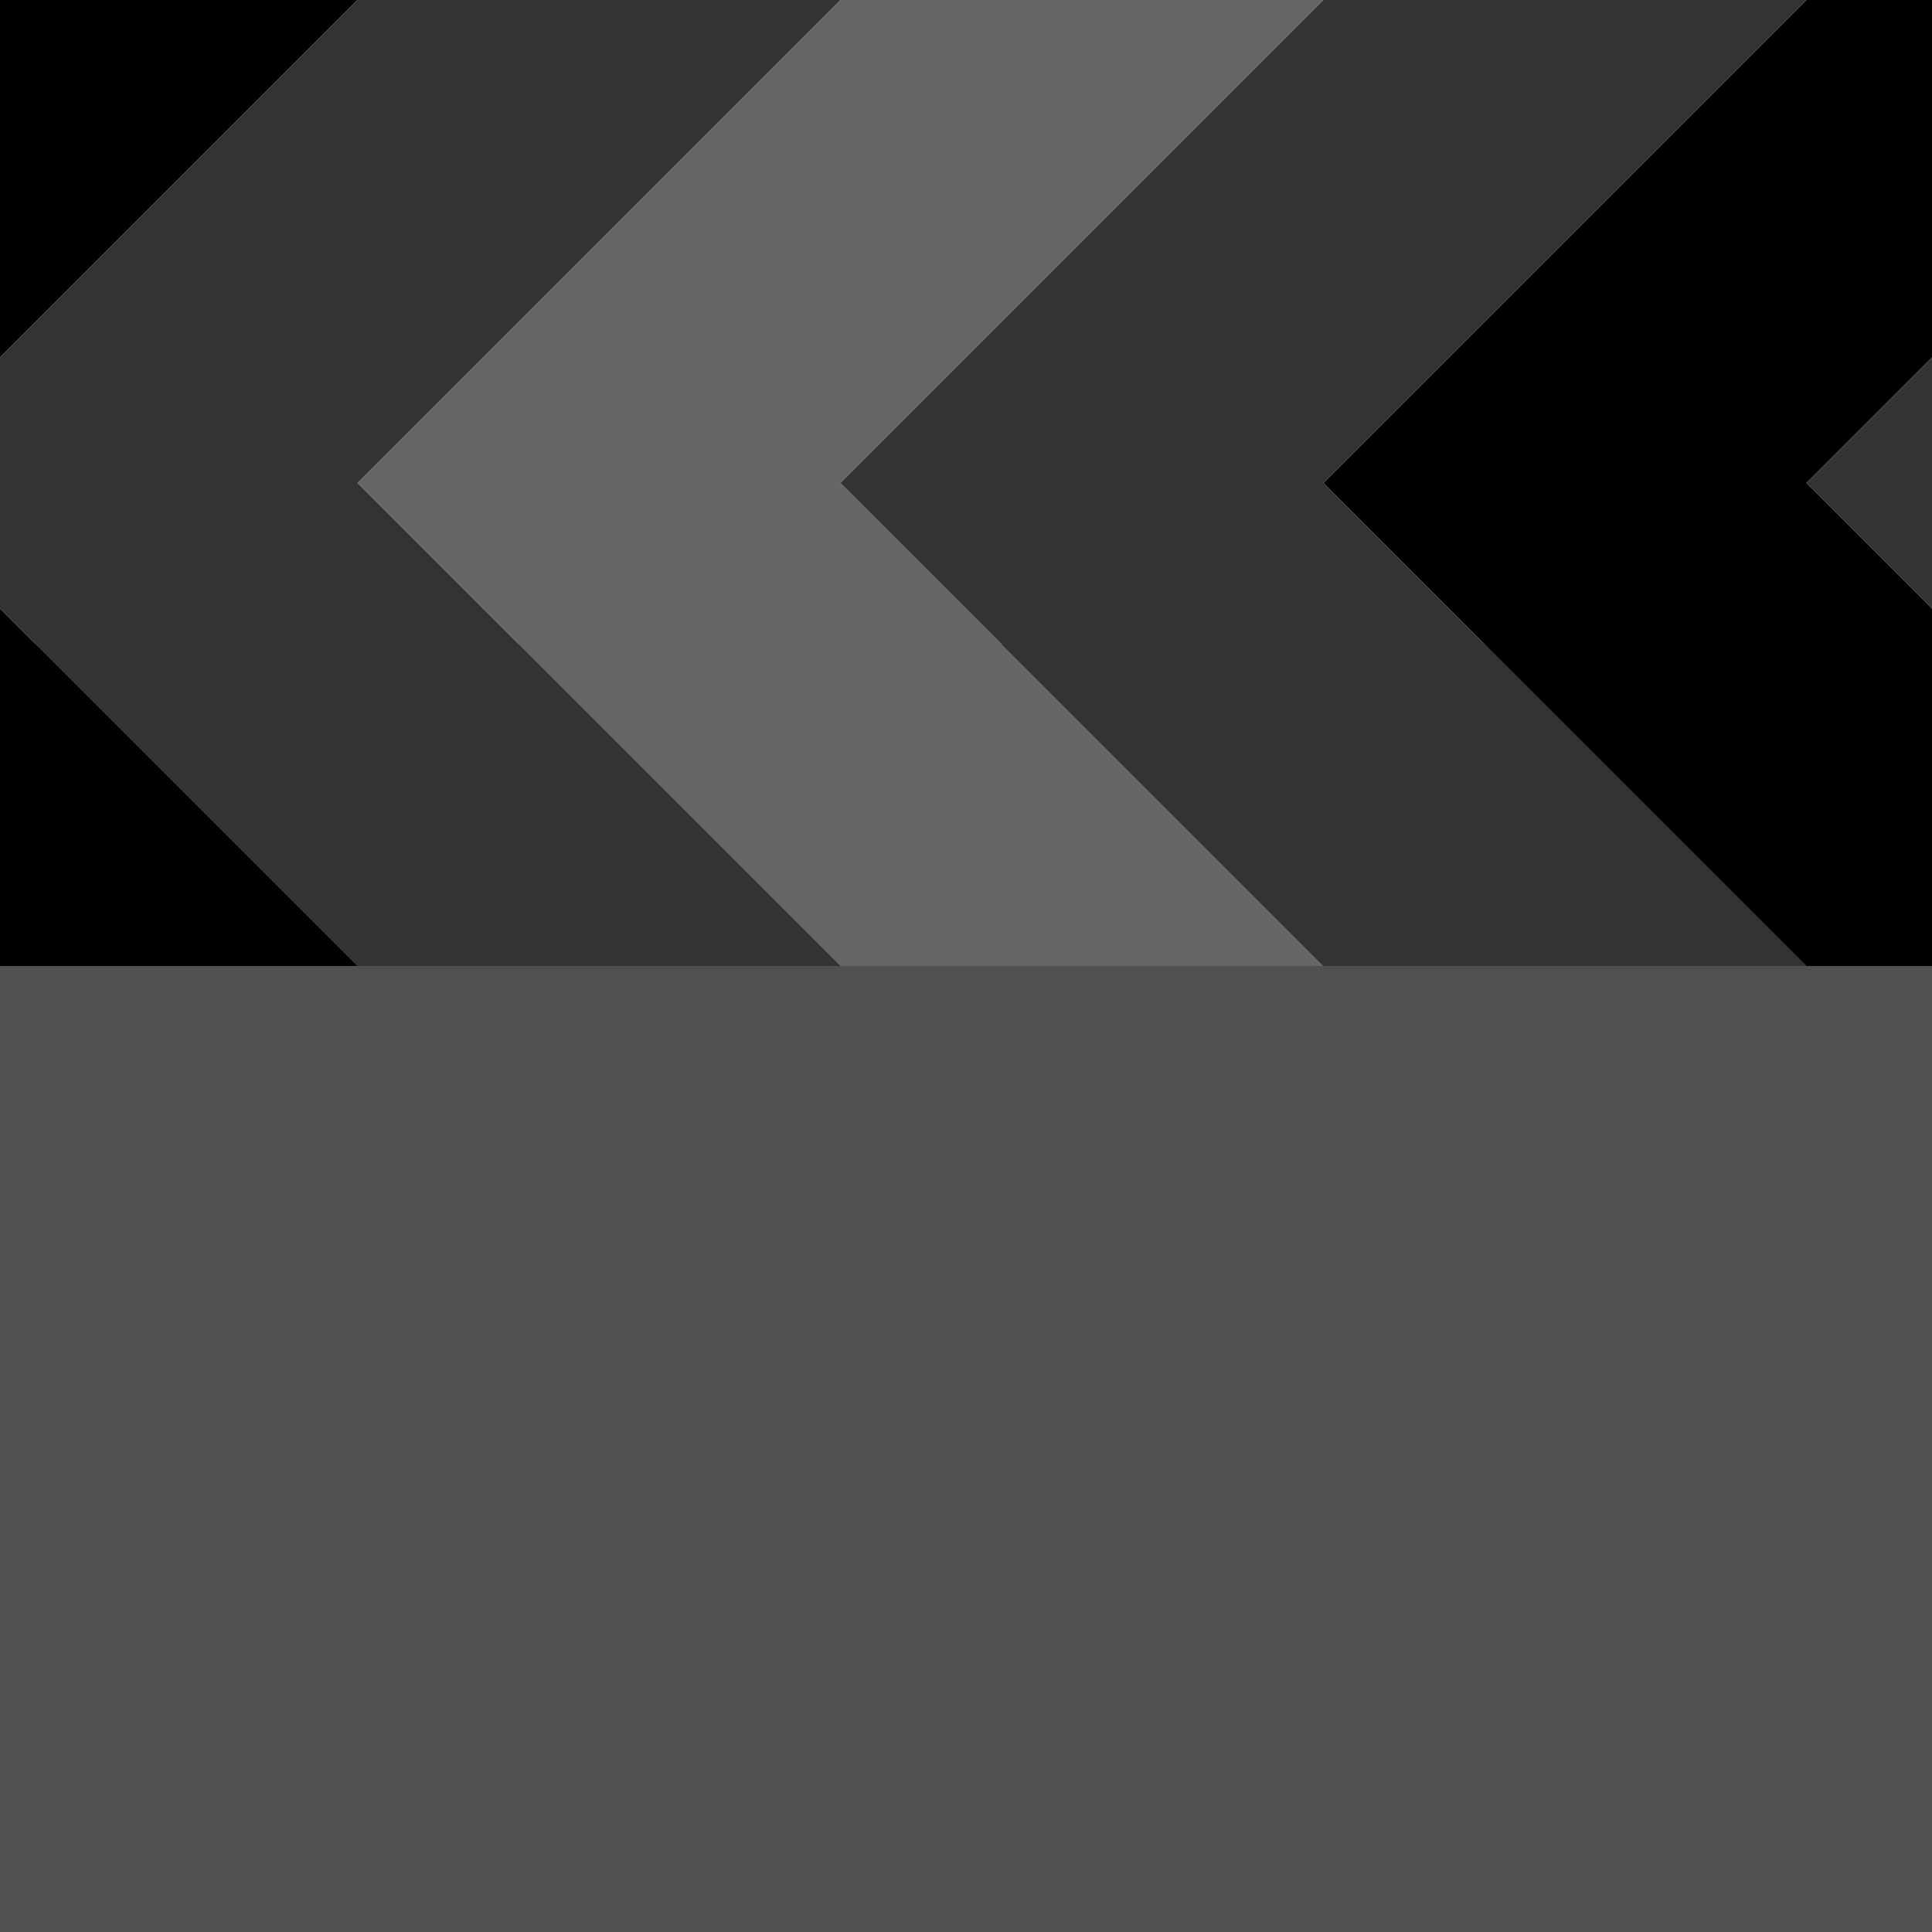 
<svg xmlns="http://www.w3.org/2000/svg" version="1.1" xmlns:xlink="http://www.w3.org/1999/xlink" preserveAspectRatio="none" x="0px" y="0px" width="30px" height="30px" viewBox="0 0 30 30">
<defs>
<g id="Layer1_0_FILL">
<path fill="#505050" stroke="none" d="
M 0 10
L 0 30 30 30 30 10 0 10 Z"/>
</g>

<g id="Layer0_0_FILL">
<path fill="#666666" stroke="none" d="
M 5.55 7.5
L 13.05 15 20.55 15 13.05 7.5 20.55 0 13.05 0 5.55 7.5 Z"/>

<path fill="#000000" stroke="none" d="
M 0 15
L 5.55 15 0 9.45 0 15
M 0 5.55
L 5.55 0 0 0 0 5.55
M 28.05 0
L 20.55 7.5 28.05 15 30 15 30 9.45 28.05 7.5 30 5.55 30 0 28.05 0 Z"/>

<path fill="#333333" stroke="none" d="
M 5.55 0
L 0 5.55 0 9.45 5.55 15 13.05 15 5.55 7.5 13.05 0 5.55 0
M 30 5.55
L 28.05 7.5 30 9.45 30 5.55
M 28.05 0
L 20.55 0 13.05 7.5 20.55 15 28.05 15 20.55 7.5 28.05 0 Z"/>
</g>
</defs>

<g transform="matrix( 1, 0, 0, 1, 0,0) ">
<use xlink:href="#Layer1_0_FILL"/>
</g>

<g transform="matrix( 1, 0, 0, 1, 0,0) ">
<use xlink:href="#Layer0_0_FILL"/>
</g>
</svg>

